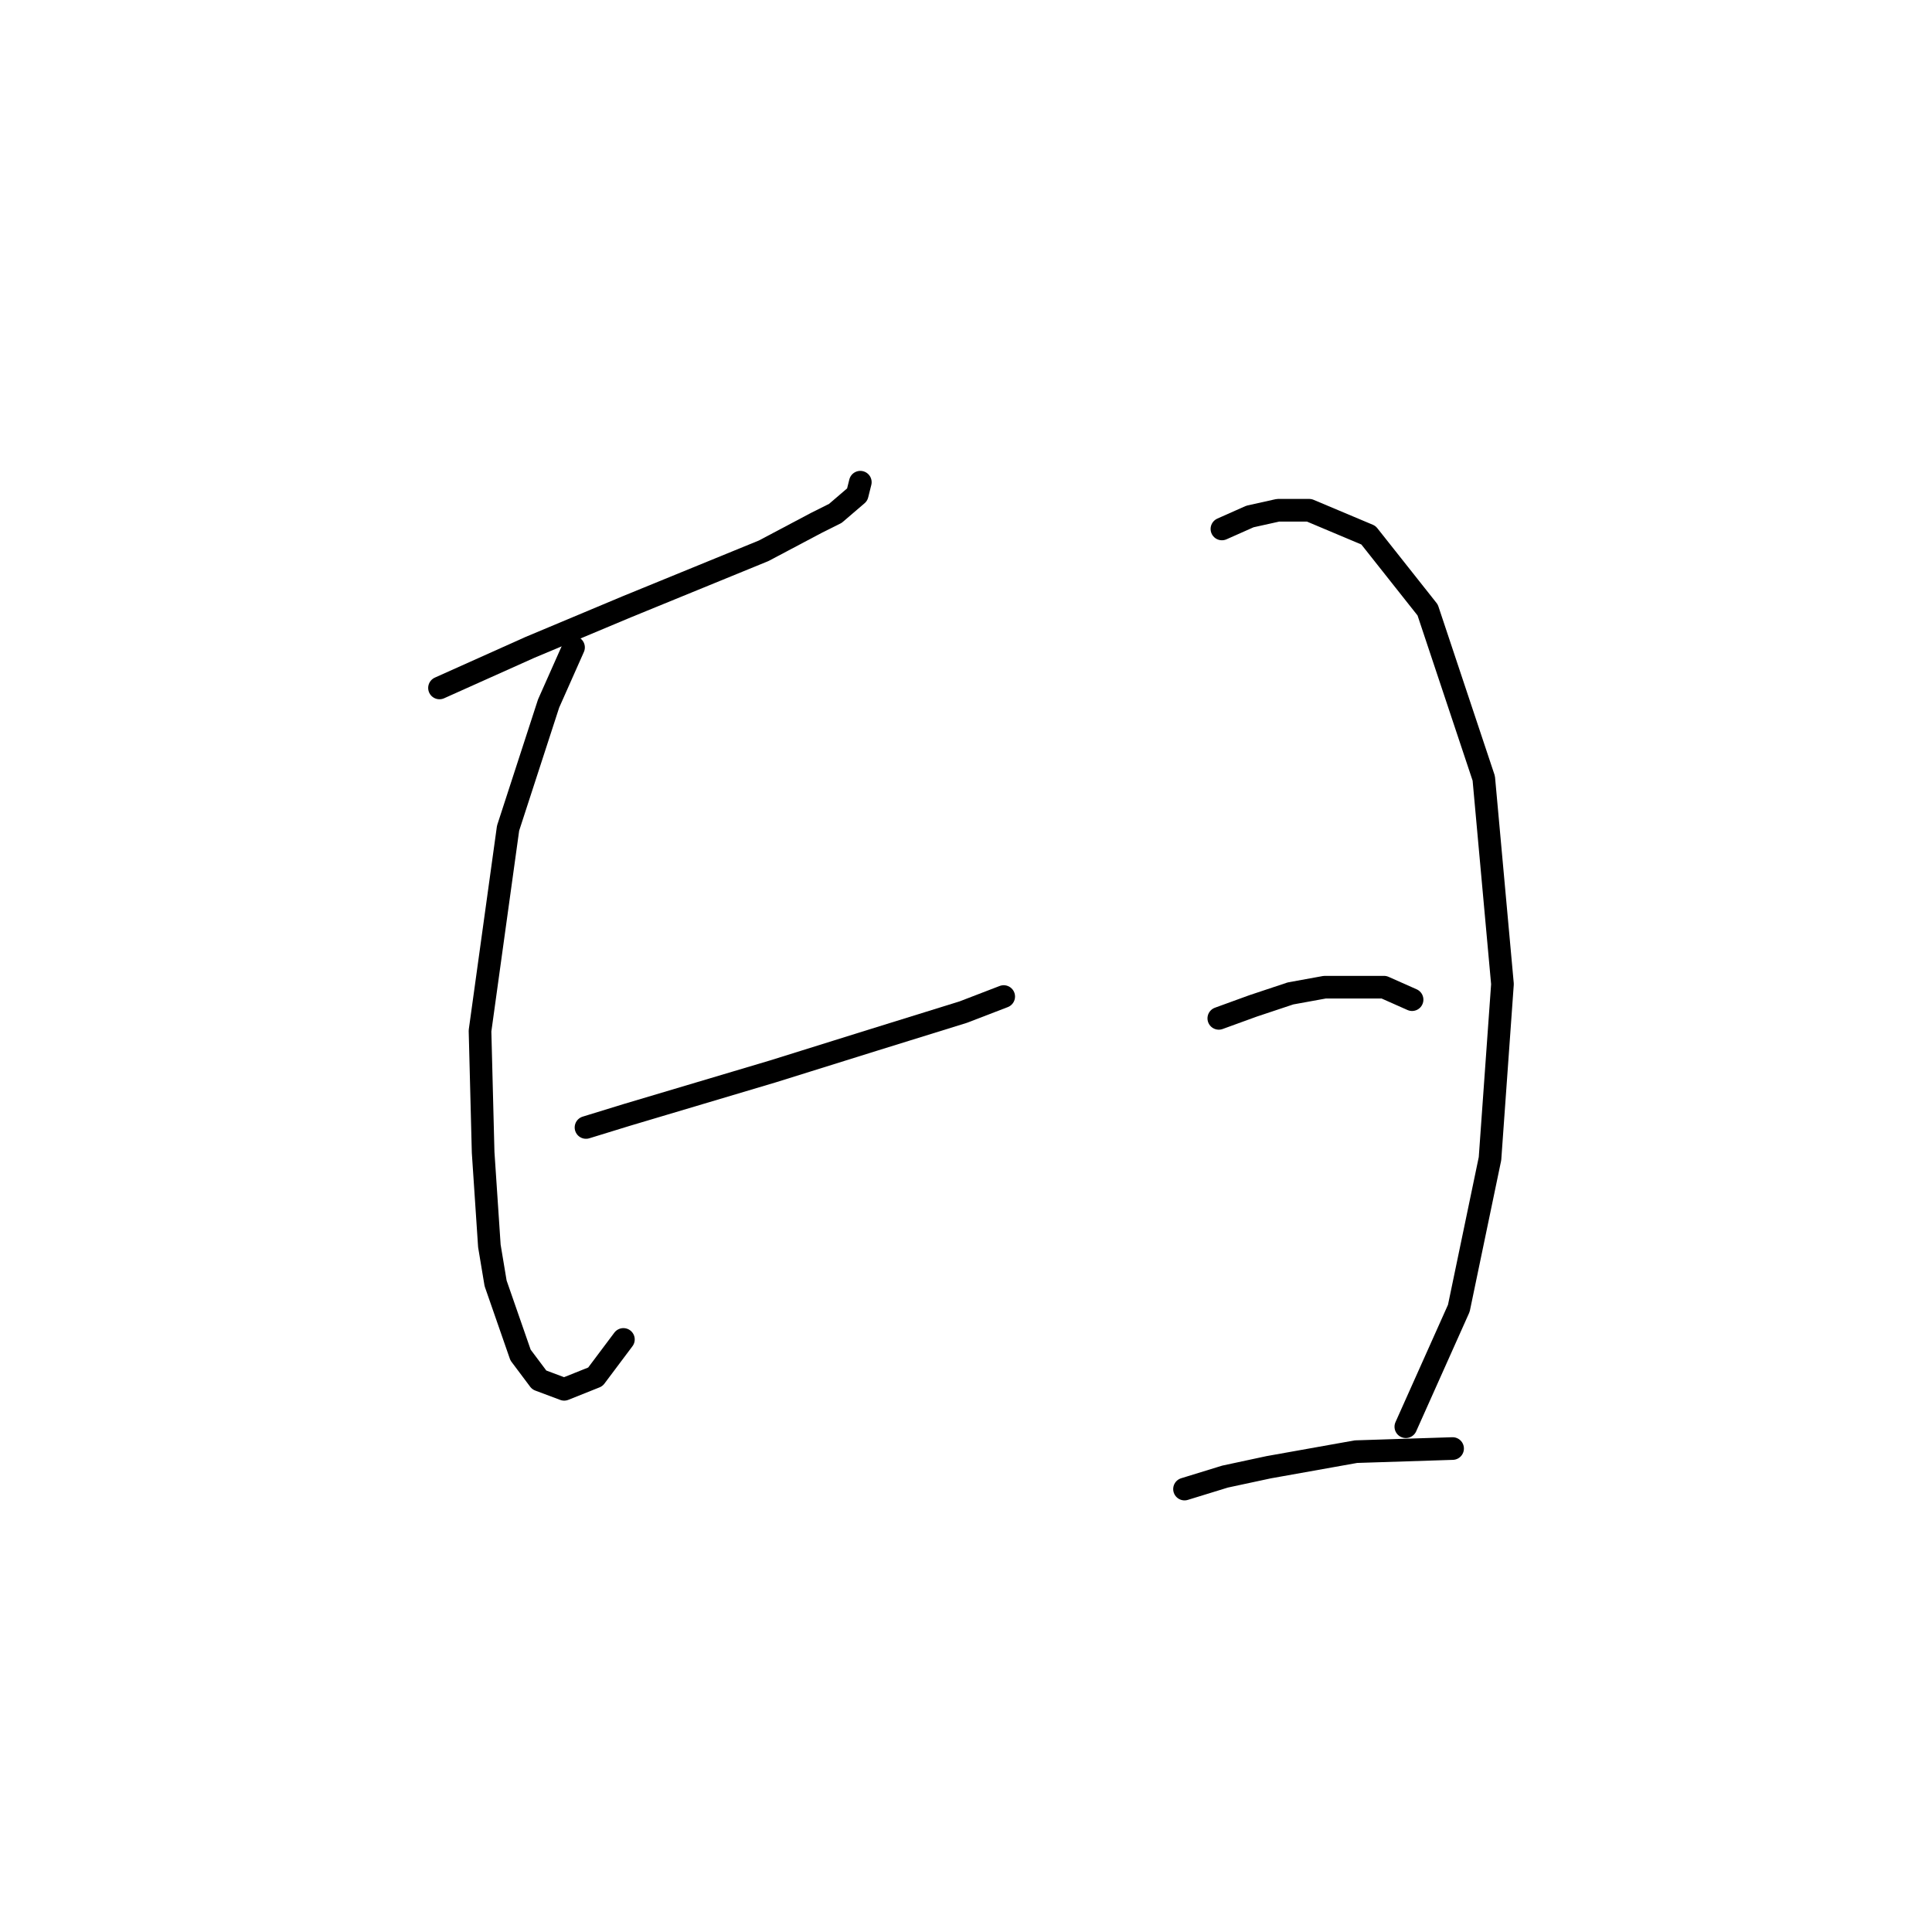 <?xml version="1.0" standalone="no"?>
    <svg width="256" height="256" xmlns="http://www.w3.org/2000/svg" version="1.1">
    <polyline stroke="black" stroke-width="3" stroke-linecap="round" fill="transparent" stroke-linejoin="round" points="58.235 91.155 70.213 85.785 83.018 80.416 101.192 72.981 108.214 69.263 110.692 68.024 113.584 65.546 113.997 63.894 113.997 63.894 " />
        <polyline stroke="black" stroke-width="3" stroke-linecap="round" fill="transparent" stroke-linejoin="round" points="75.996 85.785 72.692 93.22 67.322 109.742 63.605 136.59 64.018 152.699 64.844 165.091 65.67 170.047 68.974 179.548 71.452 182.852 74.757 184.091 78.887 182.439 82.605 177.482 82.605 177.482 " />
        <polyline stroke="black" stroke-width="3" stroke-linecap="round" fill="transparent" stroke-linejoin="round" points="77.648 149.395 83.018 147.743 102.431 141.96 115.649 137.83 127.627 134.112 132.997 132.047 132.997 132.047 " />
        <polyline stroke="black" stroke-width="3" stroke-linecap="round" fill="transparent" stroke-linejoin="round" points="161.911 70.089 165.628 68.437 169.345 67.611 173.476 67.611 181.324 70.915 189.172 80.829 196.607 103.133 199.085 130.395 197.433 153.525 193.302 173.352 186.28 189.048 186.28 189.048 " />
        <polyline stroke="black" stroke-width="3" stroke-linecap="round" fill="transparent" stroke-linejoin="round" points="161.497 134.938 166.041 133.286 170.998 131.634 175.541 130.808 183.389 130.808 187.107 132.46 187.107 132.46 " />
        <polyline stroke="black" stroke-width="3" stroke-linecap="round" fill="transparent" stroke-linejoin="round" points="156.954 197.309 162.324 195.657 168.106 194.417 179.672 192.352 192.476 191.939 192.476 191.939 " />
        </svg>